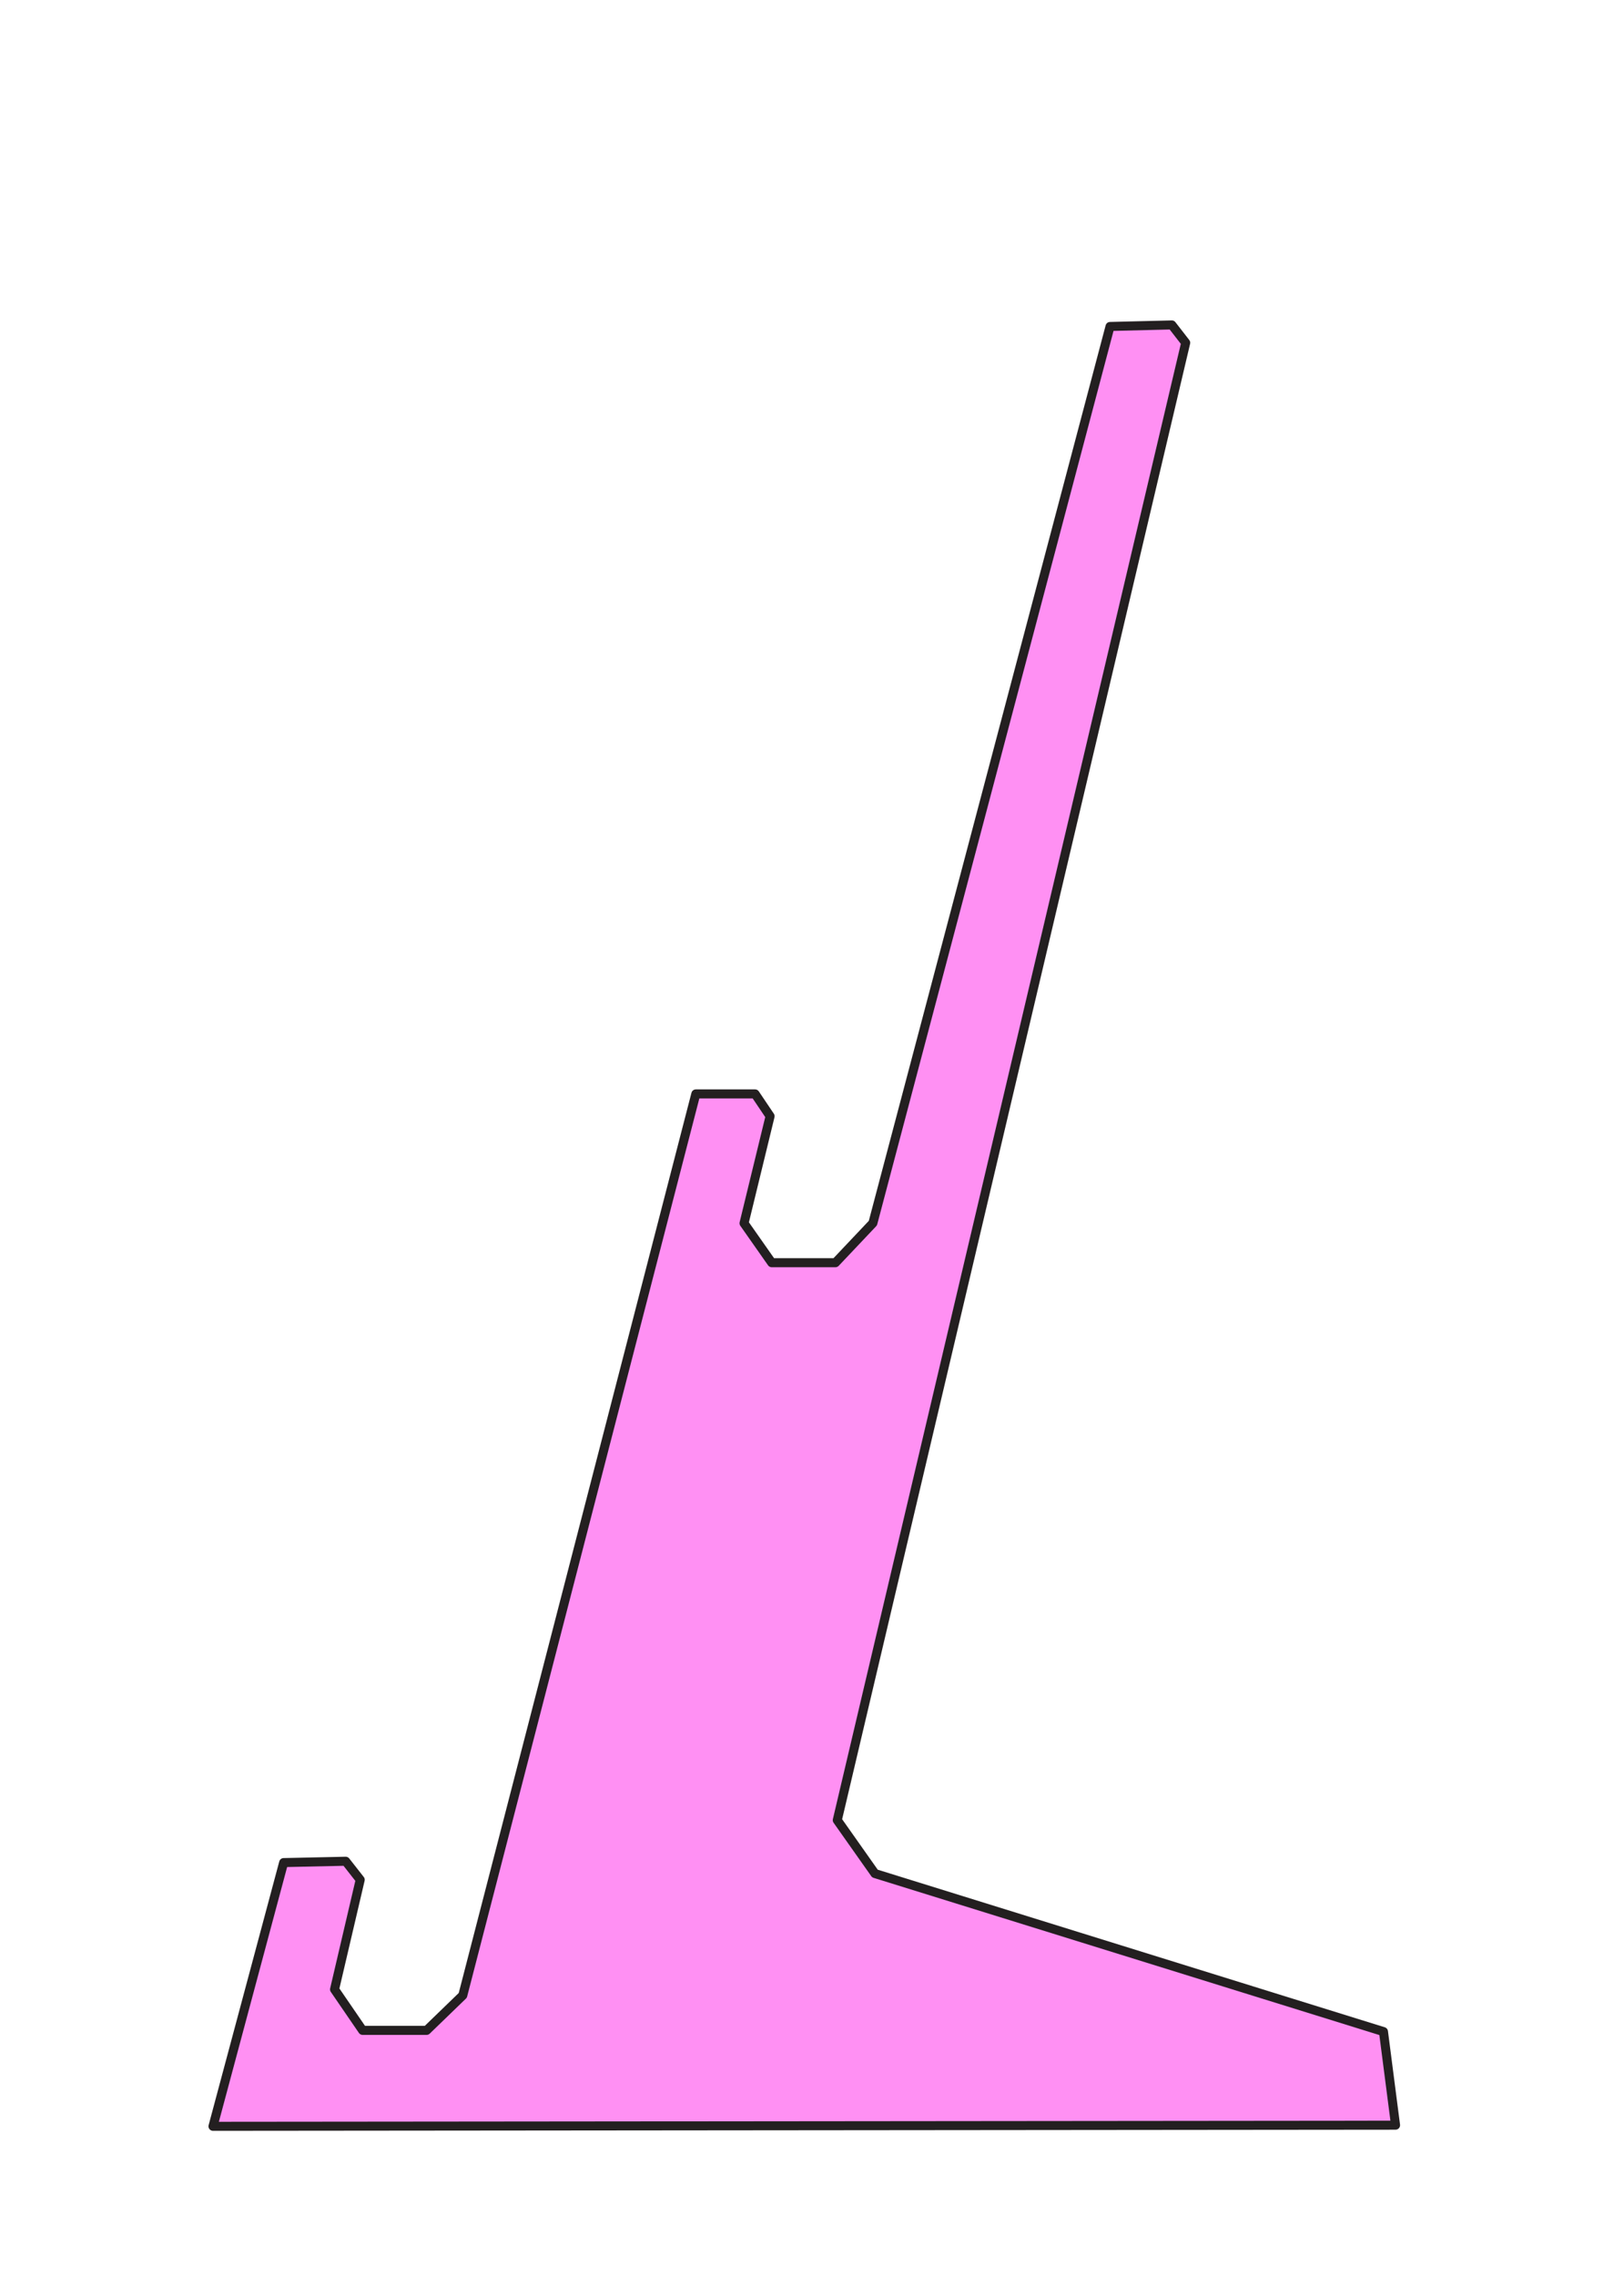 <?xml version="1.0" encoding="UTF-8" standalone="no"?>
<!DOCTYPE svg PUBLIC "-//W3C//DTD SVG 1.1//EN" "http://www.w3.org/Graphics/SVG/1.1/DTD/svg11.dtd">
<svg width="100%" height="100%" viewBox="0 0 750 1051" version="1.1" xmlns="http://www.w3.org/2000/svg" xmlns:xlink="http://www.w3.org/1999/xlink" xml:space="preserve" xmlns:serif="http://www.serif.com/" style="fill-rule:evenodd;clip-rule:evenodd;stroke-linecap:round;stroke-linejoin:round;stroke-miterlimit:1.5;">
    <g transform="matrix(1,0,0,1,-2462,0)">
        <g id="card-holder--hand-drawn-" serif:id="card holder (hand drawn)" transform="matrix(1,0,0,1,1270.79,0)">
            <rect x="1191.6" y="0" width="748.888" height="1050.31" style="fill:none;"/>
            <g transform="matrix(1,0,0,1,-323.116,-862.037)">
                <path d="M1612.69,1843.82L1645.32,1722.05L1673.97,1721.43L1680.68,1729.99L1668.83,1780.6L1681.8,1799.53L1711.34,1799.53L1728.05,1783.36L1835.68,1367.13L1863.04,1367.13L1869.97,1377.43L1857.94,1426.84L1870.73,1445.07L1900.15,1445.07L1917.44,1426.79L2026.96,1012.78L2055.51,1012.07L2061.91,1020.31L1901,1702.46L1918.39,1727.11L2153.24,1800.09L2158.82,1843.3L1612.69,1843.82Z" style="fill:rgb(255,144,243);stroke:rgb(35,31,32);stroke-width:4.17px;"/>
            </g>
        </g>
    </g>
</svg>
